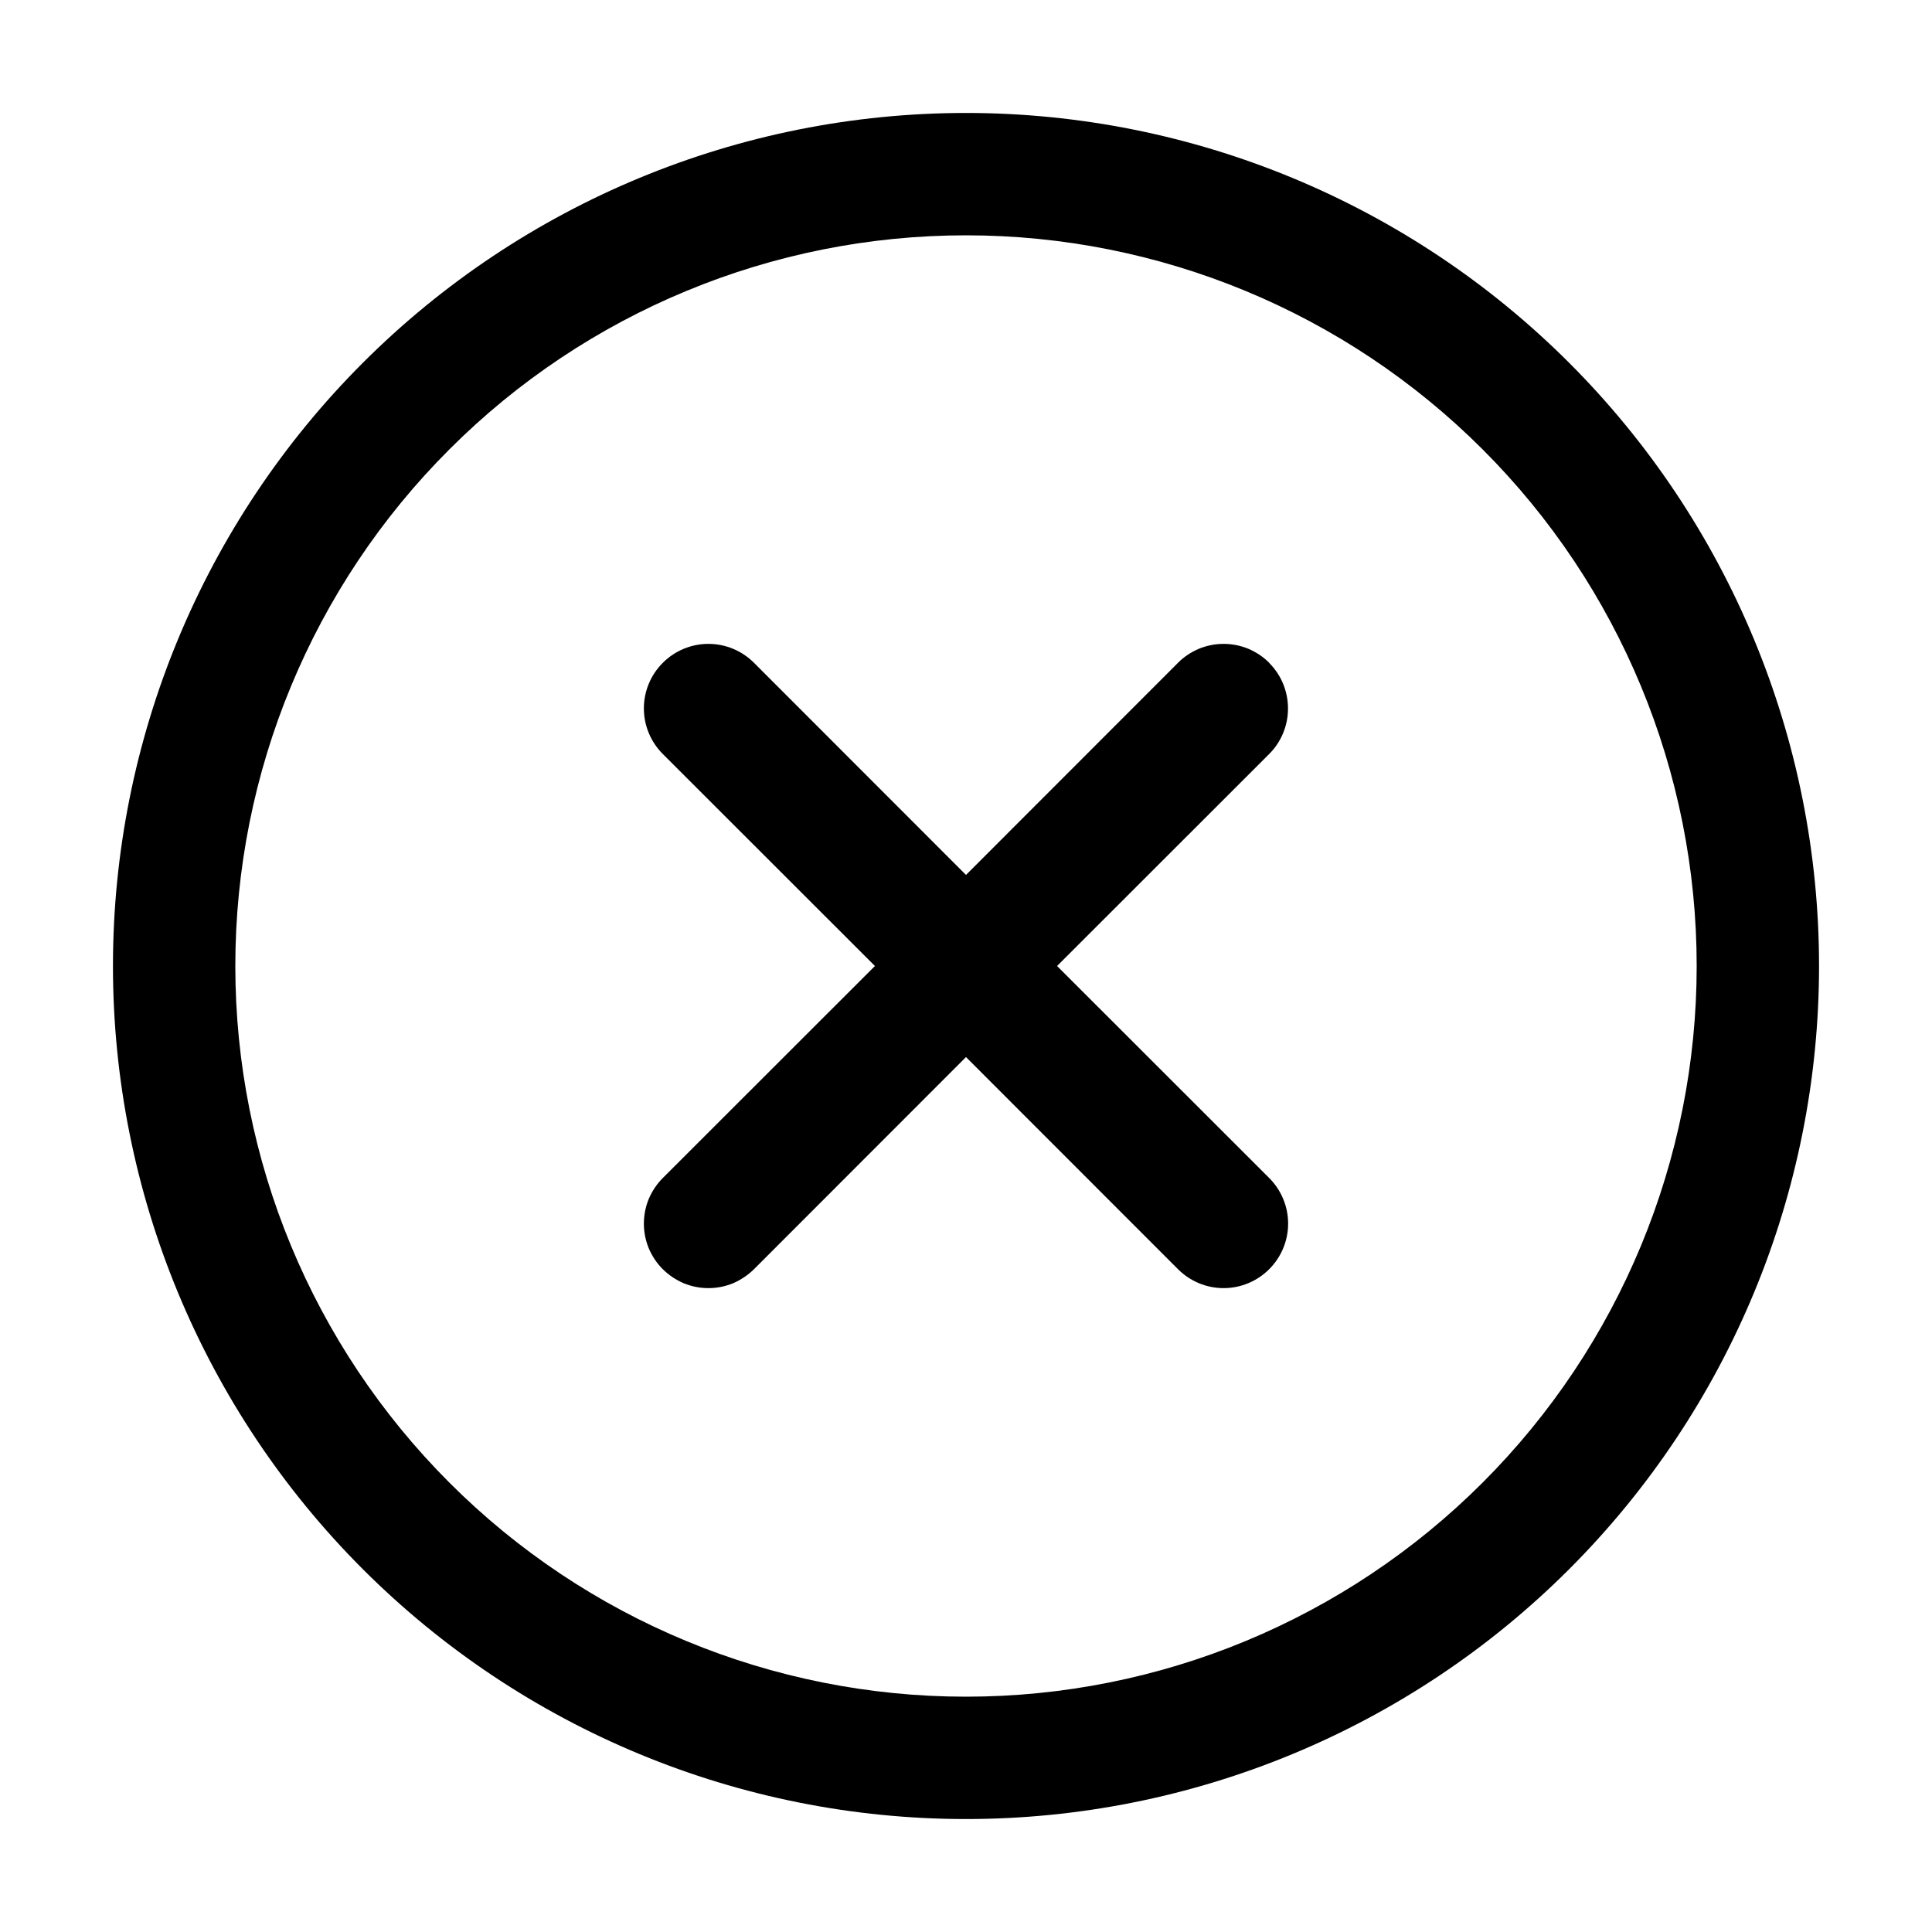 <svg width="15" height="15" viewBox="0 0 15 15" fill="none" xmlns="http://www.w3.org/2000/svg">
<path fill-rule="evenodd" clip-rule="evenodd" d="M0.877 7.5C0.877 5.743 1.575 4.059 2.817 2.817C4.059 1.575 5.743 0.877 7.5 0.877C9.256 0.877 10.941 1.575 12.183 2.817C13.425 4.059 14.123 5.743 14.123 7.5C14.123 9.257 13.425 10.941 12.183 12.183C10.941 13.425 9.256 14.123 7.5 14.123C5.743 14.123 4.059 13.425 2.817 12.183C1.575 10.941 0.877 9.257 0.877 7.5ZM7.5 1.827C5.995 1.827 4.552 2.425 3.489 3.489C2.425 4.552 1.827 5.995 1.827 7.5C1.827 9.005 2.425 10.447 3.489 11.511C4.552 12.575 5.995 13.173 7.5 13.173C9.005 13.173 10.447 12.575 11.511 11.511C12.575 10.447 13.173 9.005 13.173 7.5C13.173 5.995 12.575 4.552 11.511 3.489C10.447 2.425 9.005 1.827 7.5 1.827ZM9.854 5.147C9.948 5.241 10 5.368 10 5.501C10 5.633 9.948 5.76 9.854 5.854L8.207 7.5L9.854 9.146C9.948 9.24 10.001 9.367 10.001 9.5C10.001 9.633 9.948 9.76 9.854 9.854C9.76 9.948 9.633 10.001 9.5 10.001C9.367 10.001 9.24 9.948 9.146 9.854L7.5 8.207L5.854 9.854C5.807 9.9 5.752 9.937 5.692 9.963C5.631 9.988 5.566 10.001 5.5 10.001C5.434 10.001 5.369 9.988 5.308 9.963C5.248 9.937 5.192 9.9 5.146 9.854C5.099 9.808 5.063 9.752 5.037 9.692C5.012 9.631 4.999 9.566 4.999 9.5C4.999 9.434 5.012 9.369 5.037 9.308C5.063 9.248 5.099 9.193 5.146 9.146L6.793 7.5L5.146 5.854C5.052 5.76 4.999 5.633 4.999 5.5C4.999 5.367 5.052 5.24 5.146 5.146C5.24 5.052 5.367 4.999 5.5 4.999C5.633 4.999 5.76 5.052 5.854 5.146L7.5 6.793L9.146 5.146C9.192 5.099 9.248 5.063 9.308 5.037C9.369 5.012 9.434 4.999 9.5 4.999C9.566 4.999 9.631 5.012 9.692 5.037C9.752 5.063 9.808 5.099 9.854 5.146V5.147Z" fill="black"/>
</svg>
